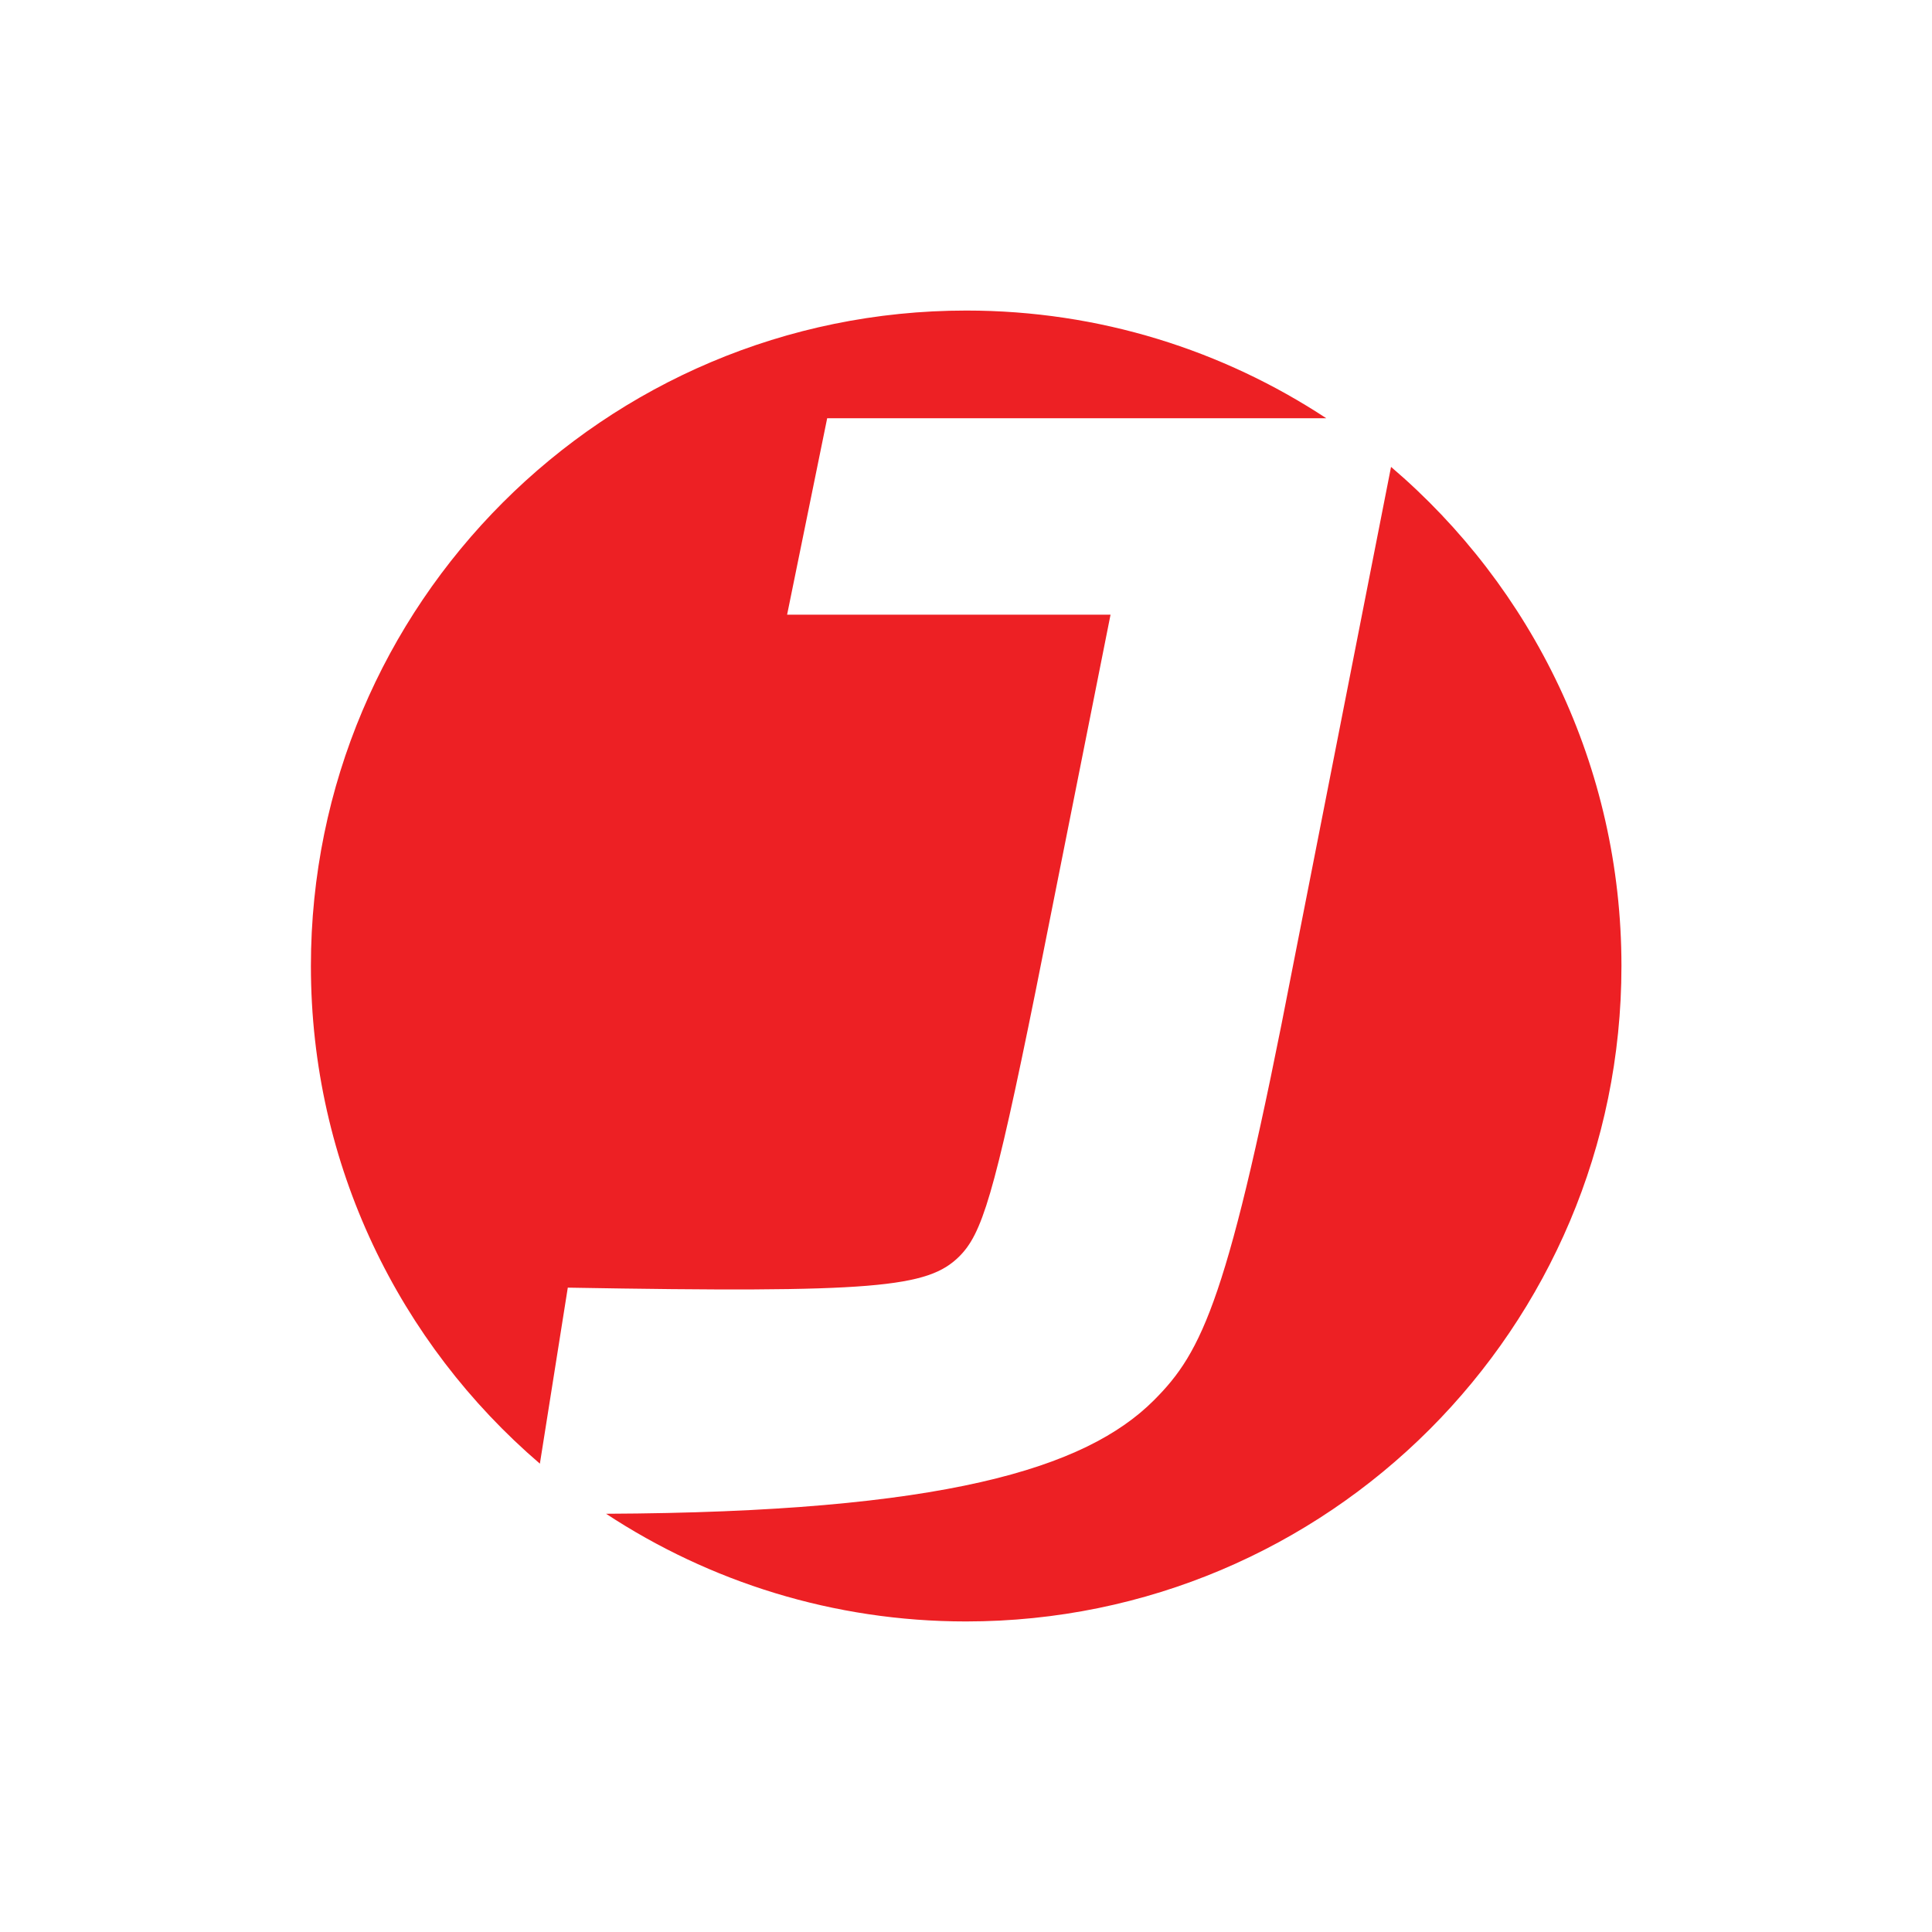 <svg version="1.1" id="Layer_1" xmlns="http://www.w3.org/2000/svg" xmlns:xlink="http://www.w3.org/1999/xlink" x="0px" y="0px"
	 viewBox="0 0 540 540" style="enable-background:new 0 0 540 540;" xml:space="preserve">
    <style type="text/css">
	.st0{fill:#ED2024;}
</style>

	<path class="st0" d="M158.7,359.9c86,1.5,100.6,0,109.4-8.7c6.3-6.3,9.7-16.5,21.4-74.4l20.9-105h-90.4l11.2-54.9h139.5
		c-28.9-19-63.4-30.1-100.6-30.1c-101.2,0-183.2,82-183.2,183.2c0,55.7,24.8,105.5,64,139.1L158.7,359.9z"/>
	<path class="st0" d="M388.8,130.5l-27.4,139.4c-18,93.3-25.3,107.9-38.9,121.5c-19.1,19.1-58.9,31.3-153.1,31.7
		c28.9,19,63.5,30.1,100.6,30.1c101.2,0,183.2-82,183.2-183.2C453.2,214.1,428.2,164.1,388.8,130.5z"/>

</svg>
